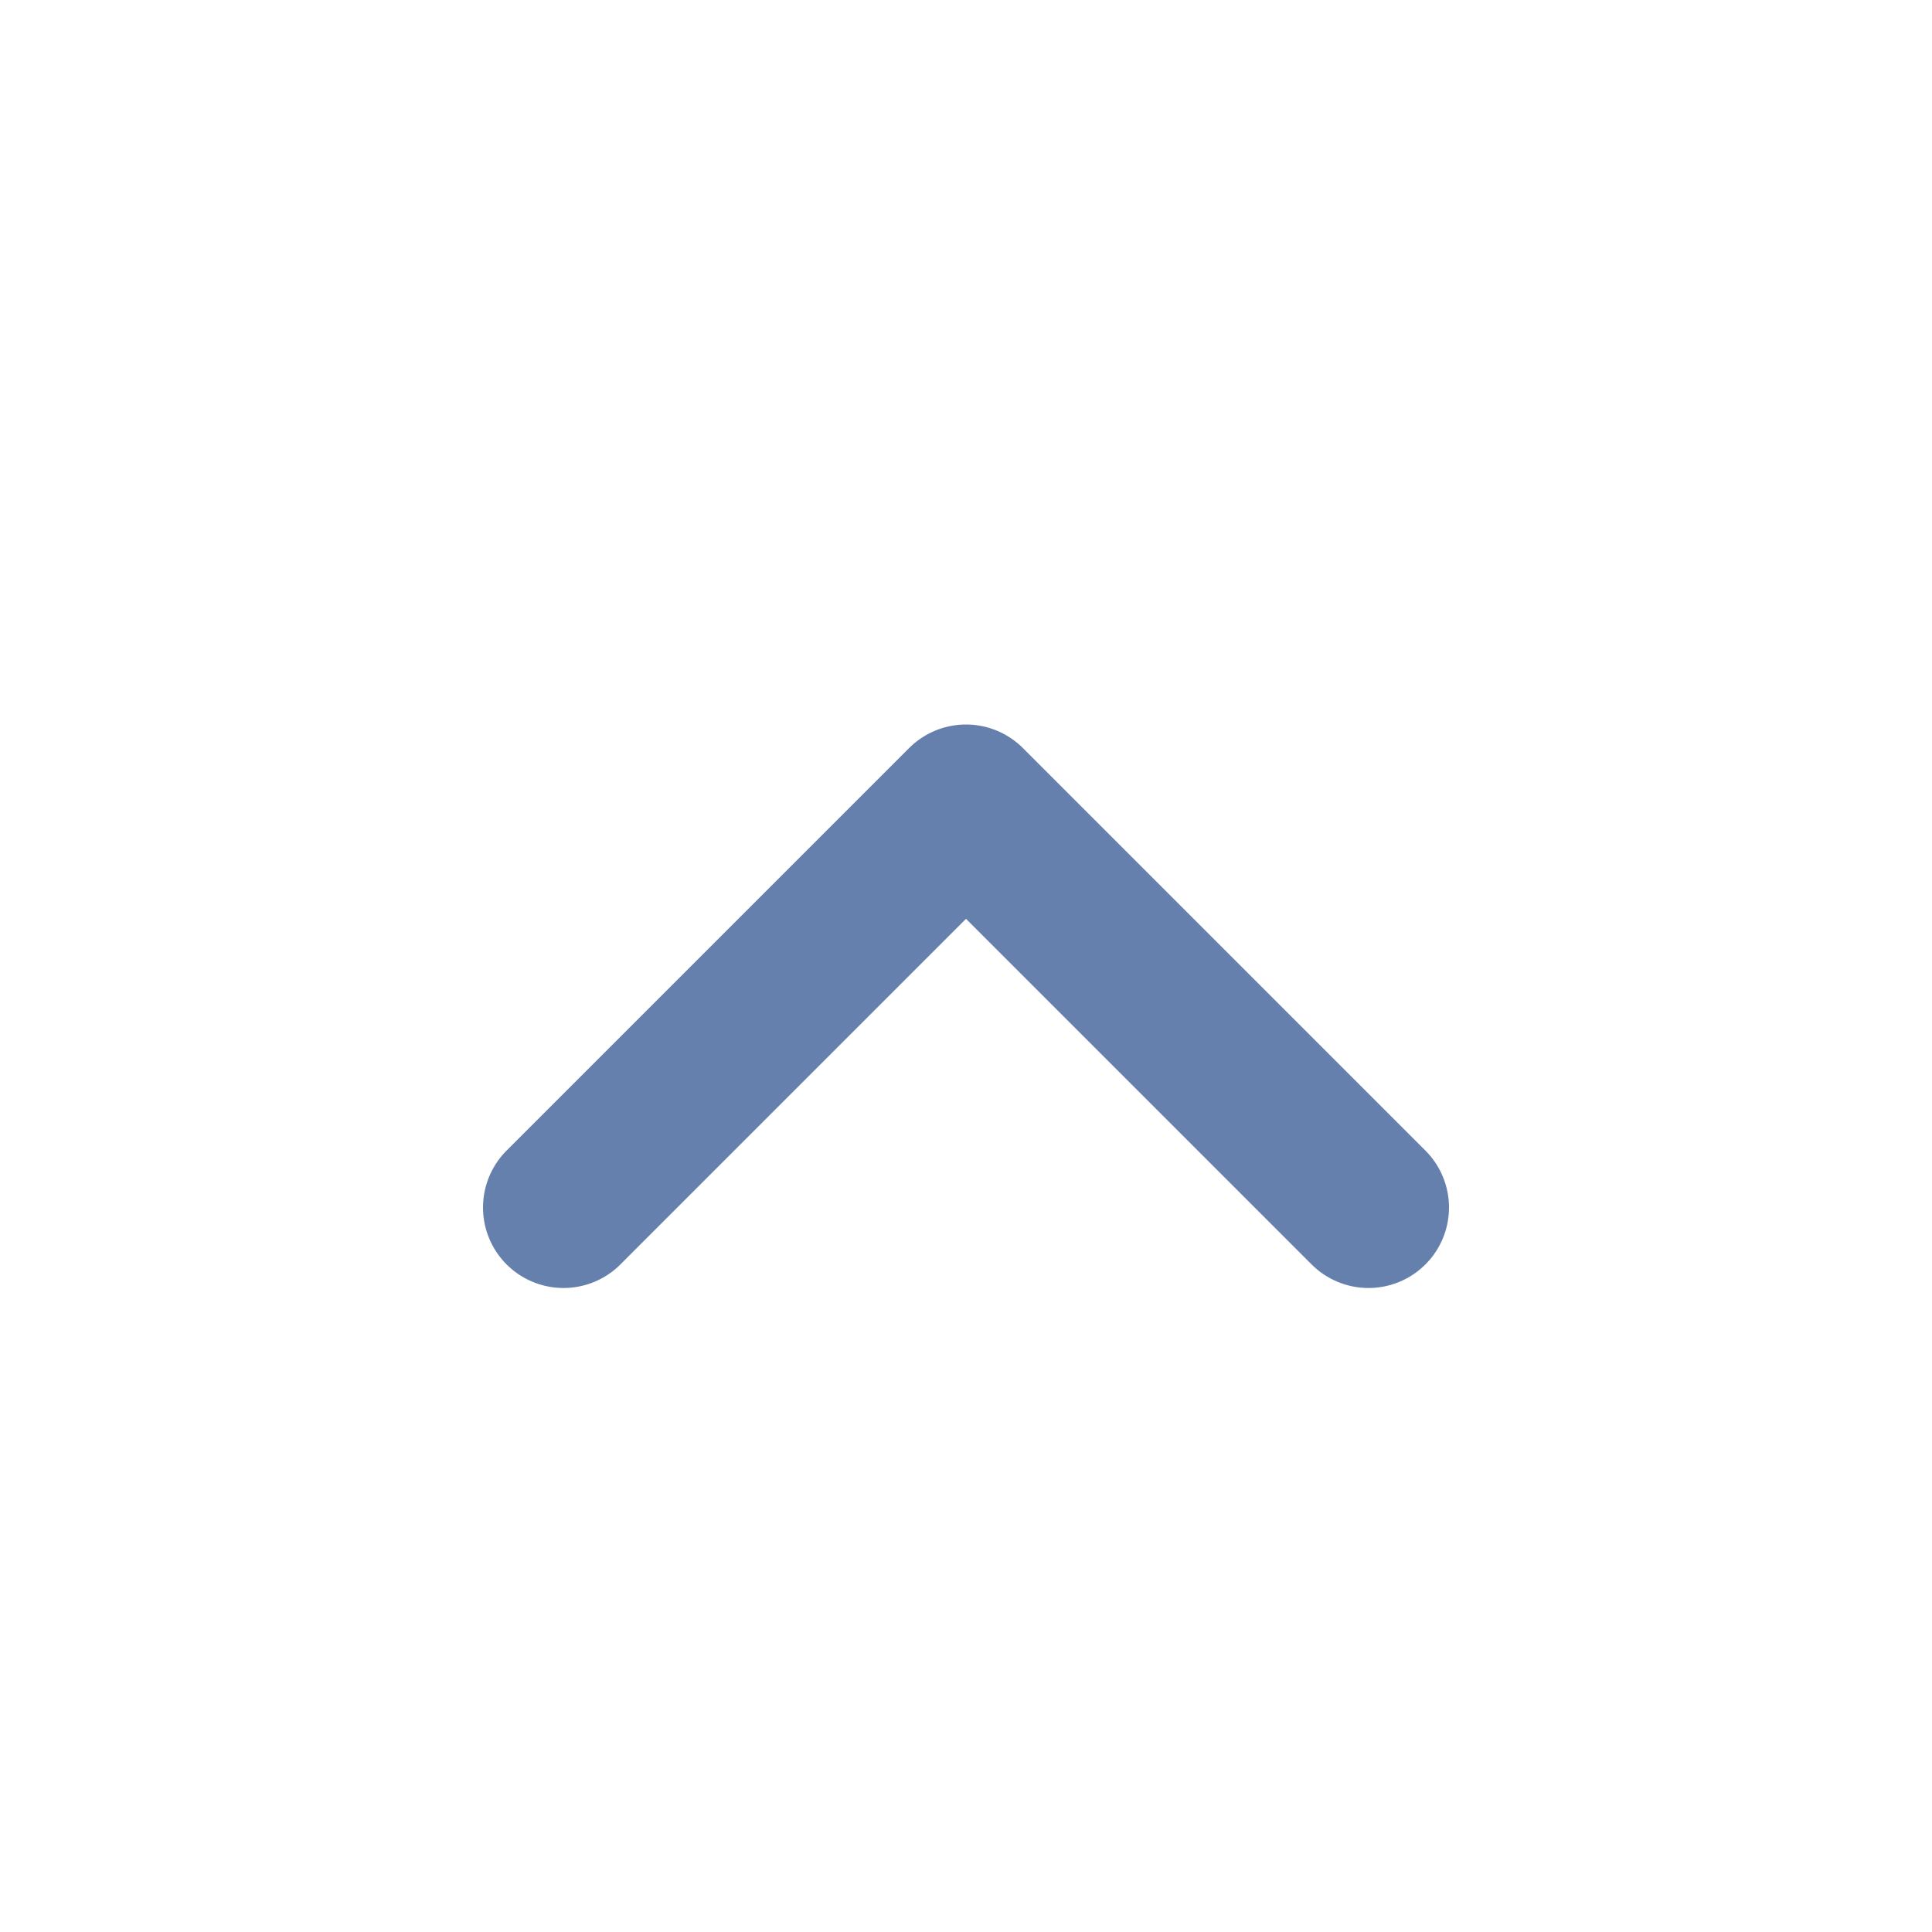<svg width="24" height="24" viewBox="0 0 24 24" fill="none" xmlns="http://www.w3.org/2000/svg">
<path d="M17 15L12 10L7 15" stroke="#6680AE" stroke-width="2" stroke-linecap="round" stroke-linejoin="round"/>
</svg>
